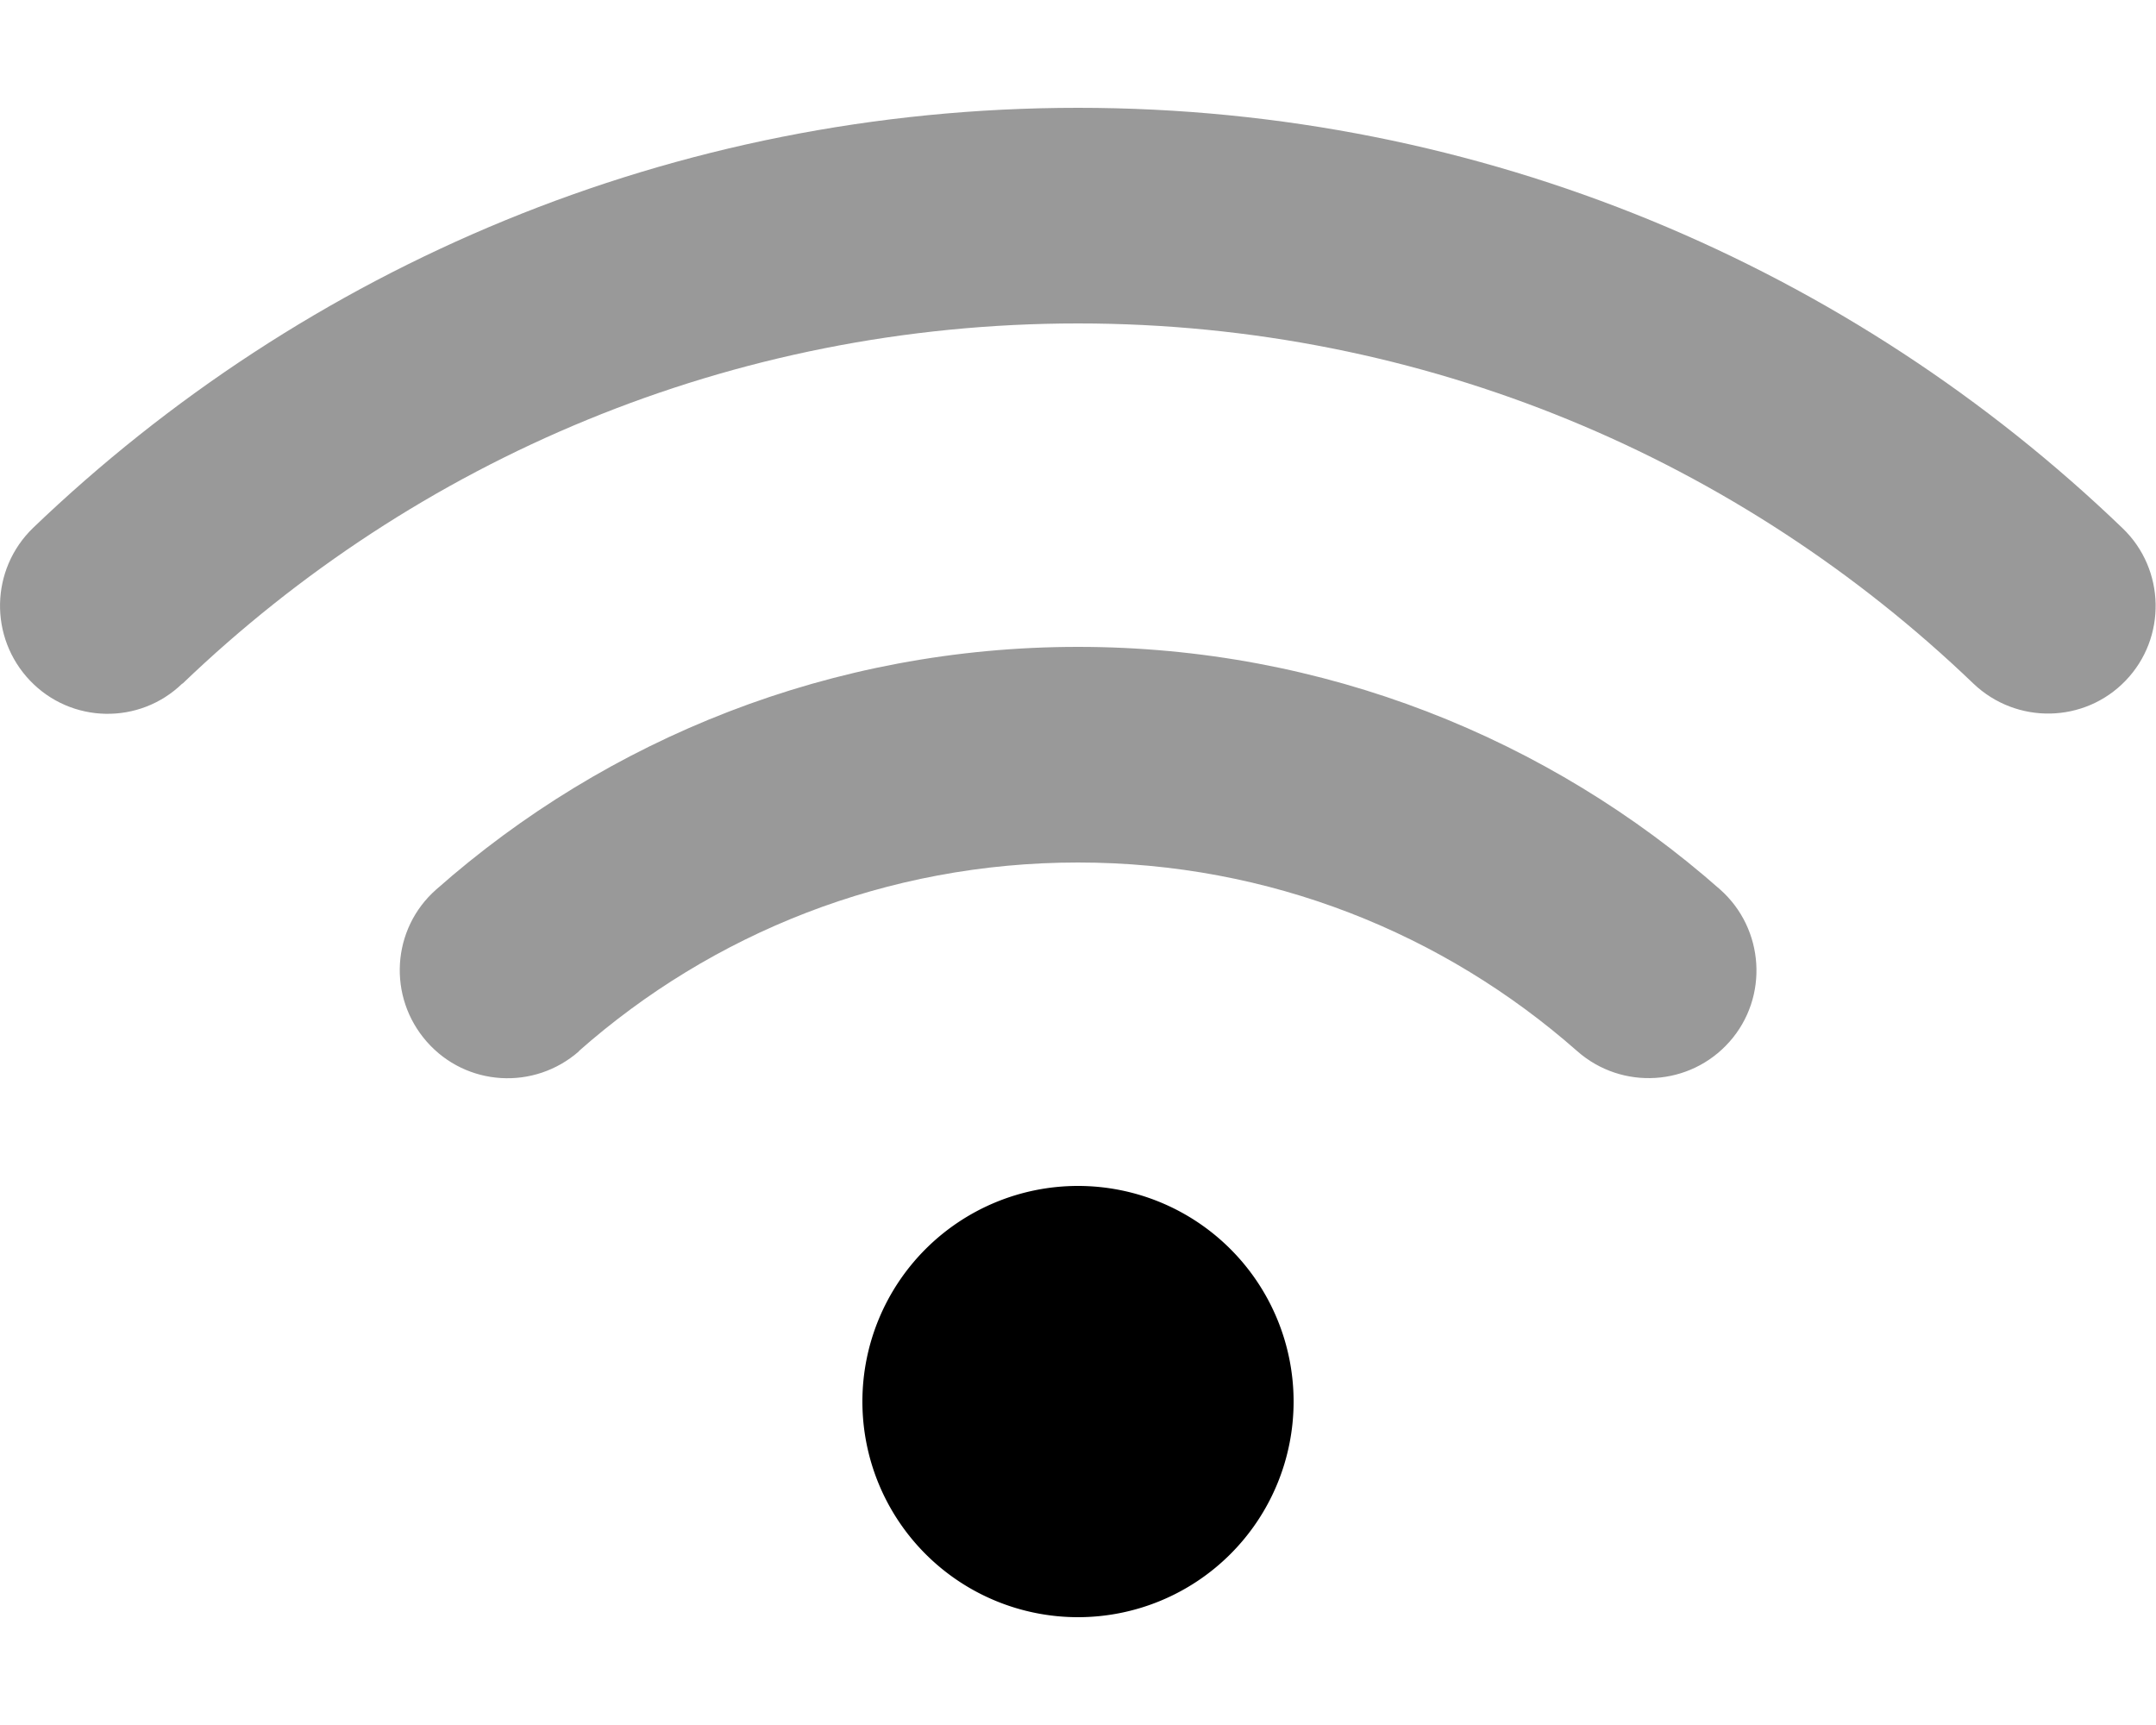 <svg xmlns="http://www.w3.org/2000/svg" viewBox="0 0 640 512" fill="currentColor" class="svgBox" id="wifi-weak-b-t"><path class="fa-secondary" style="fill:inherit;opacity:.4;" d="M54.2 202.9C123.2 136.7 216.8 96 320 96s196.8 40.7 265.8 106.9c12.8 12.2 33 11.8 45.2-.9s11.8-33-.9-45.2C549.7 79.5 440.4 32 320 32S90.3 79.5 9.8 156.7C-2.9 169-3.3 189.2 8.9 202s32.5 13.2 45.2 .9zM171.8 312c39.5-34.9 91.3-56 148.2-56s108.6 21.1 148.2 56c13.3 11.7 33.5 10.4 45.2-2.8s10.4-33.5-2.8-45.2C459.8 219.2 393 192 320 192s-139.8 27.2-190.5 72c-13.3 11.7-14.5 31.9-2.8 45.2s31.9 14.5 45.2 2.8z"/><path class="fa-primary" style="fill:inherit;opacity:1;" d="M256 416a64 64 0 1 1 128 0 64 64 0 1 1 -128 0z"/></svg>